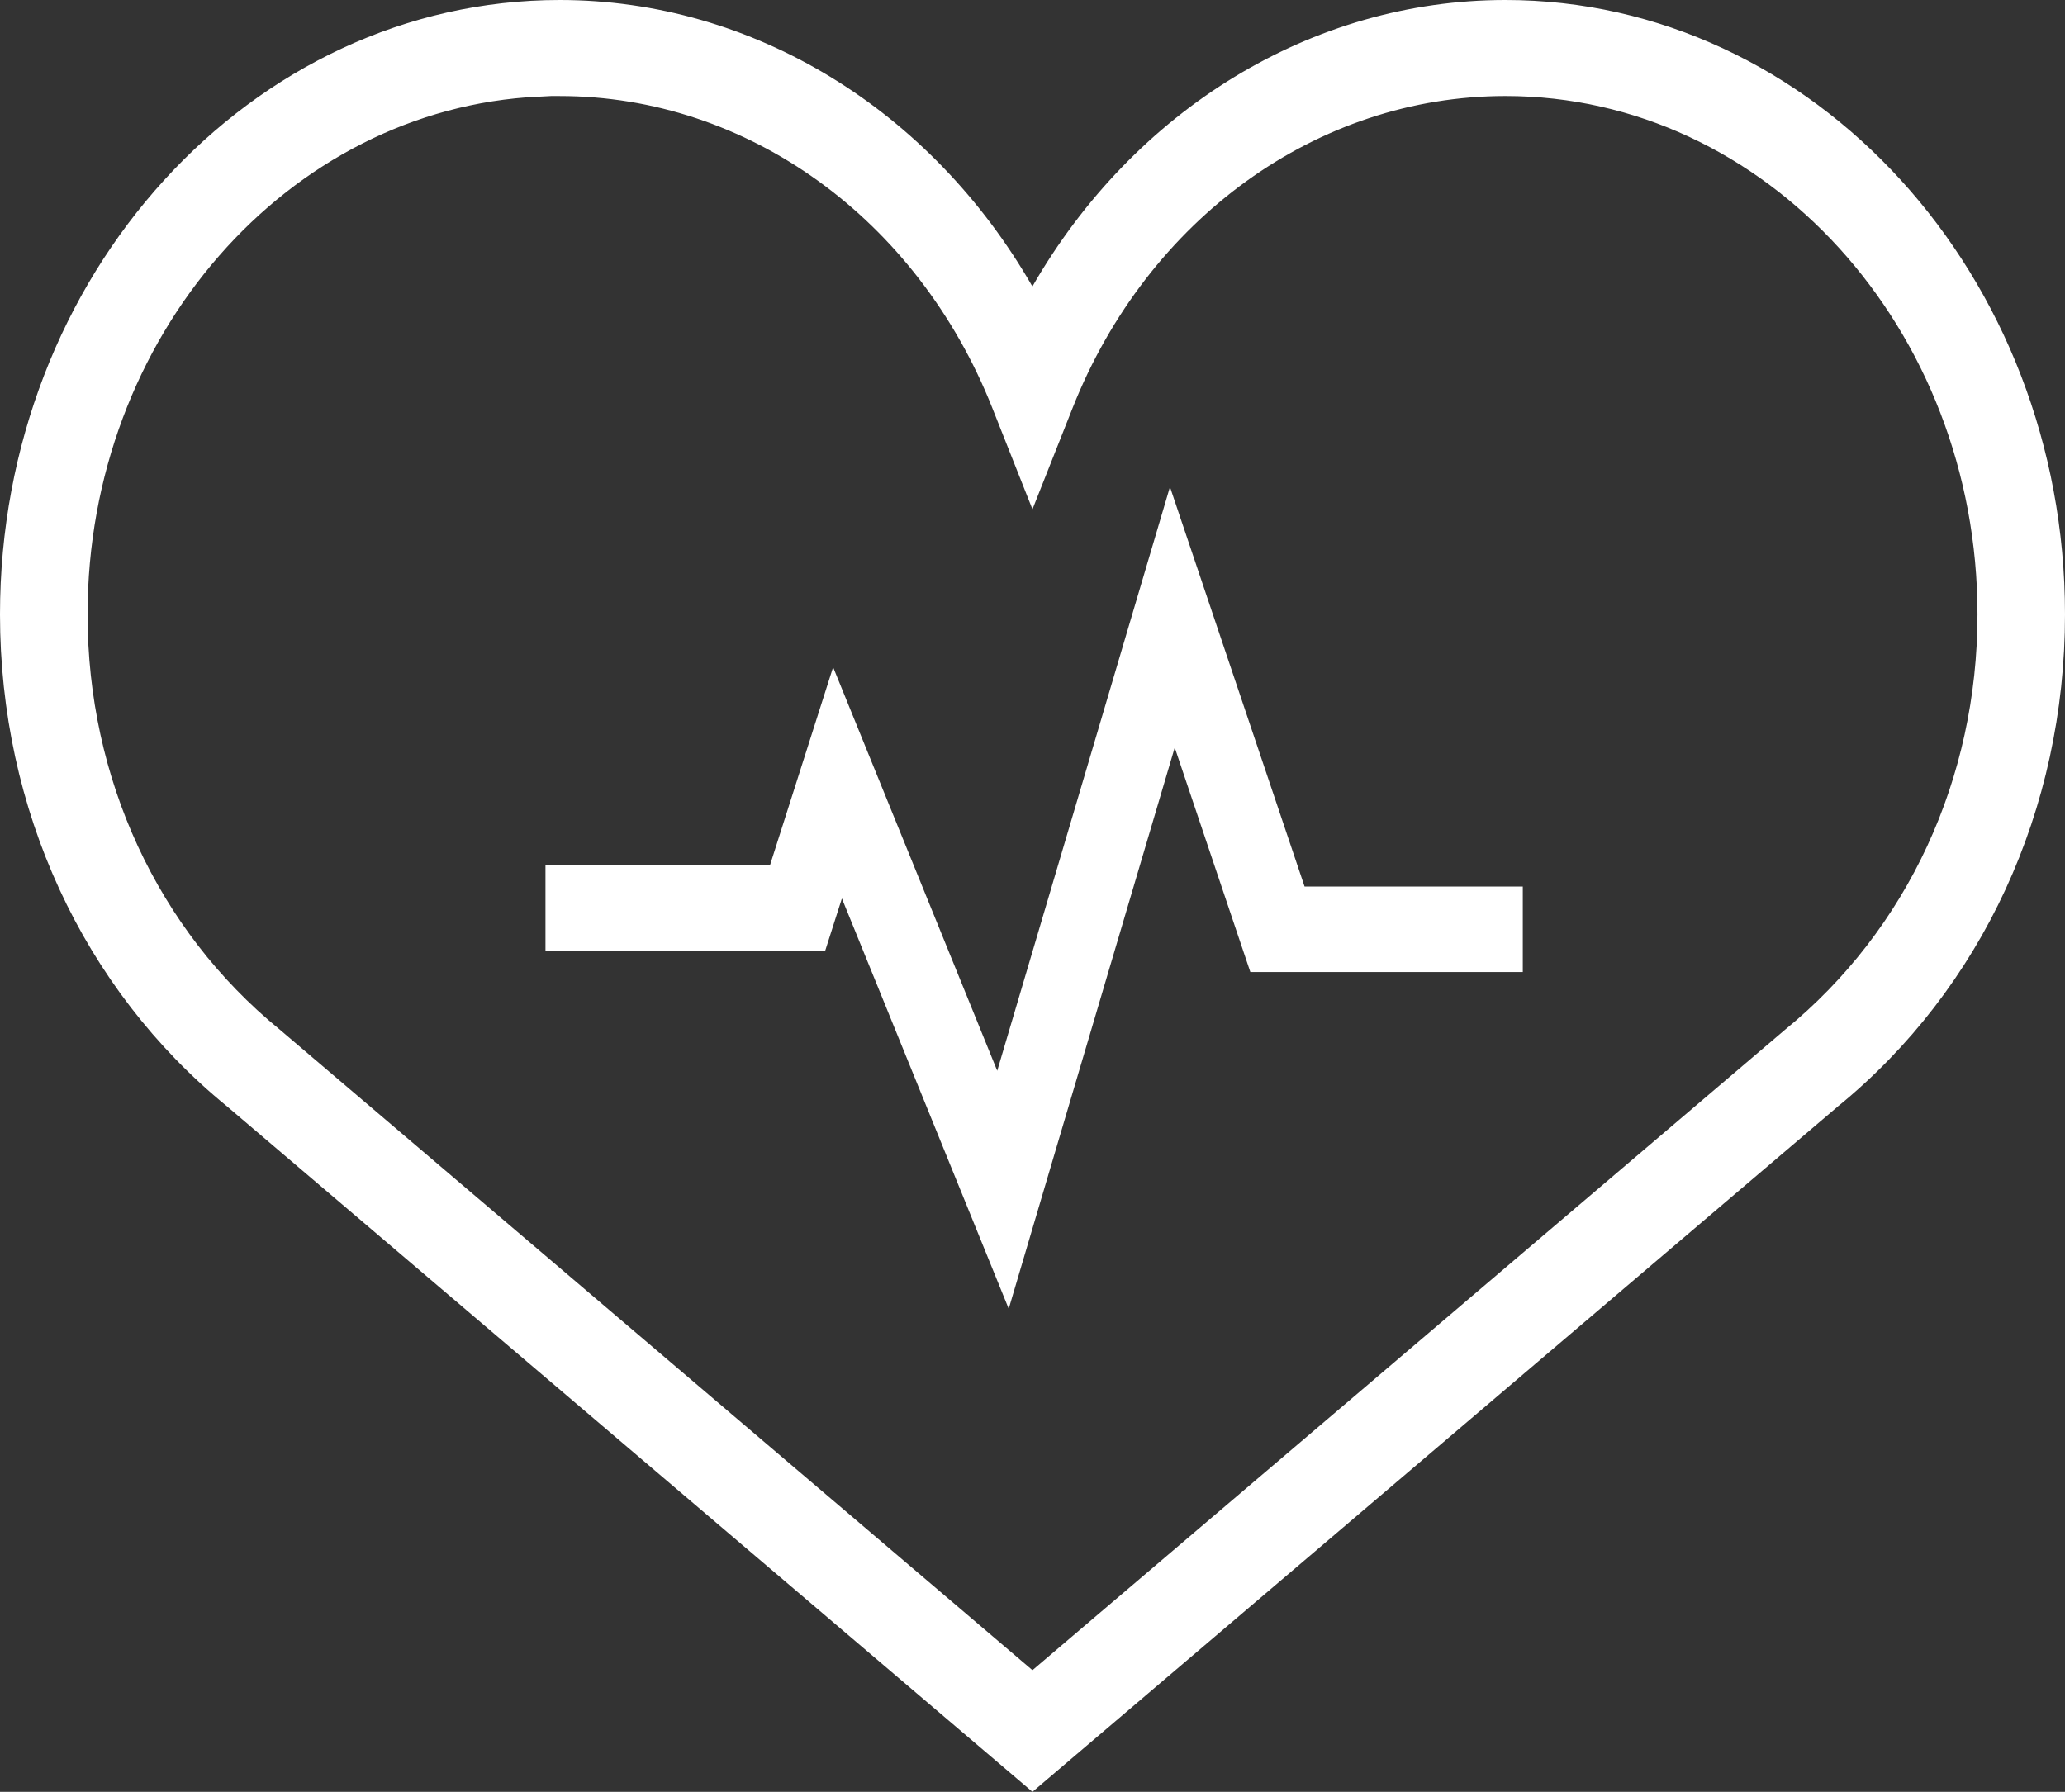 <svg width="106" height="92" viewBox="0 0 106 92" fill="none" xmlns="http://www.w3.org/2000/svg">
<rect x="0" y="0" width="106" height="92" fill="#333333" stroke="none"/>
<path d="M11.957 56.407L11.957 56.407L11.95 56.401C4.692 50.471 0.5 41.406 0.5 31.548C0.5 14.382 13.207 0.5 28.73 0.5C38.476 0.5 47.435 6.031 52.562 14.957L52.996 15.711L53.429 14.957C58.56 6.031 67.523 0.5 77.278 0.5C92.797 0.5 105.5 14.384 105.5 31.548C105.5 41.413 101.308 50.478 94.014 56.432L94.014 56.431L94.006 56.438L52.998 91.343L11.957 56.407ZM27.598 4.431L27.624 4.46C14.457 5.097 3.995 17.045 3.995 31.546C3.995 40.112 7.649 48.021 14.031 53.239C14.032 53.24 14.034 53.241 14.035 53.242L52.673 86.134L52.997 86.41L53.322 86.134L91.931 53.269C91.933 53.268 91.934 53.267 91.935 53.266C98.355 48.025 102.008 40.115 102.008 31.543C102.008 16.637 90.958 4.43 77.28 4.43C67.407 4.43 58.514 10.864 54.593 20.764L52.998 24.792L51.402 20.764L50.938 20.948L51.402 20.764C47.481 10.866 38.594 4.431 28.73 4.431H27.598Z" fill="white" stroke="white"/>
<path d="M43.679 45.94L43.159 44.662L42.74 45.977L41.994 48.312H28.5V44.923H39.524H39.89L40.001 44.575L42.822 35.722L50.726 55.165L51.264 56.488L51.669 55.119L60.087 26.658L66.493 45.679L66.608 46.019H66.967H77.668V49.409H64.542L60.775 38.223L60.271 36.724L59.822 38.24L51.705 65.685L43.679 45.94Z" fill="white" stroke="white"/>
</svg>
